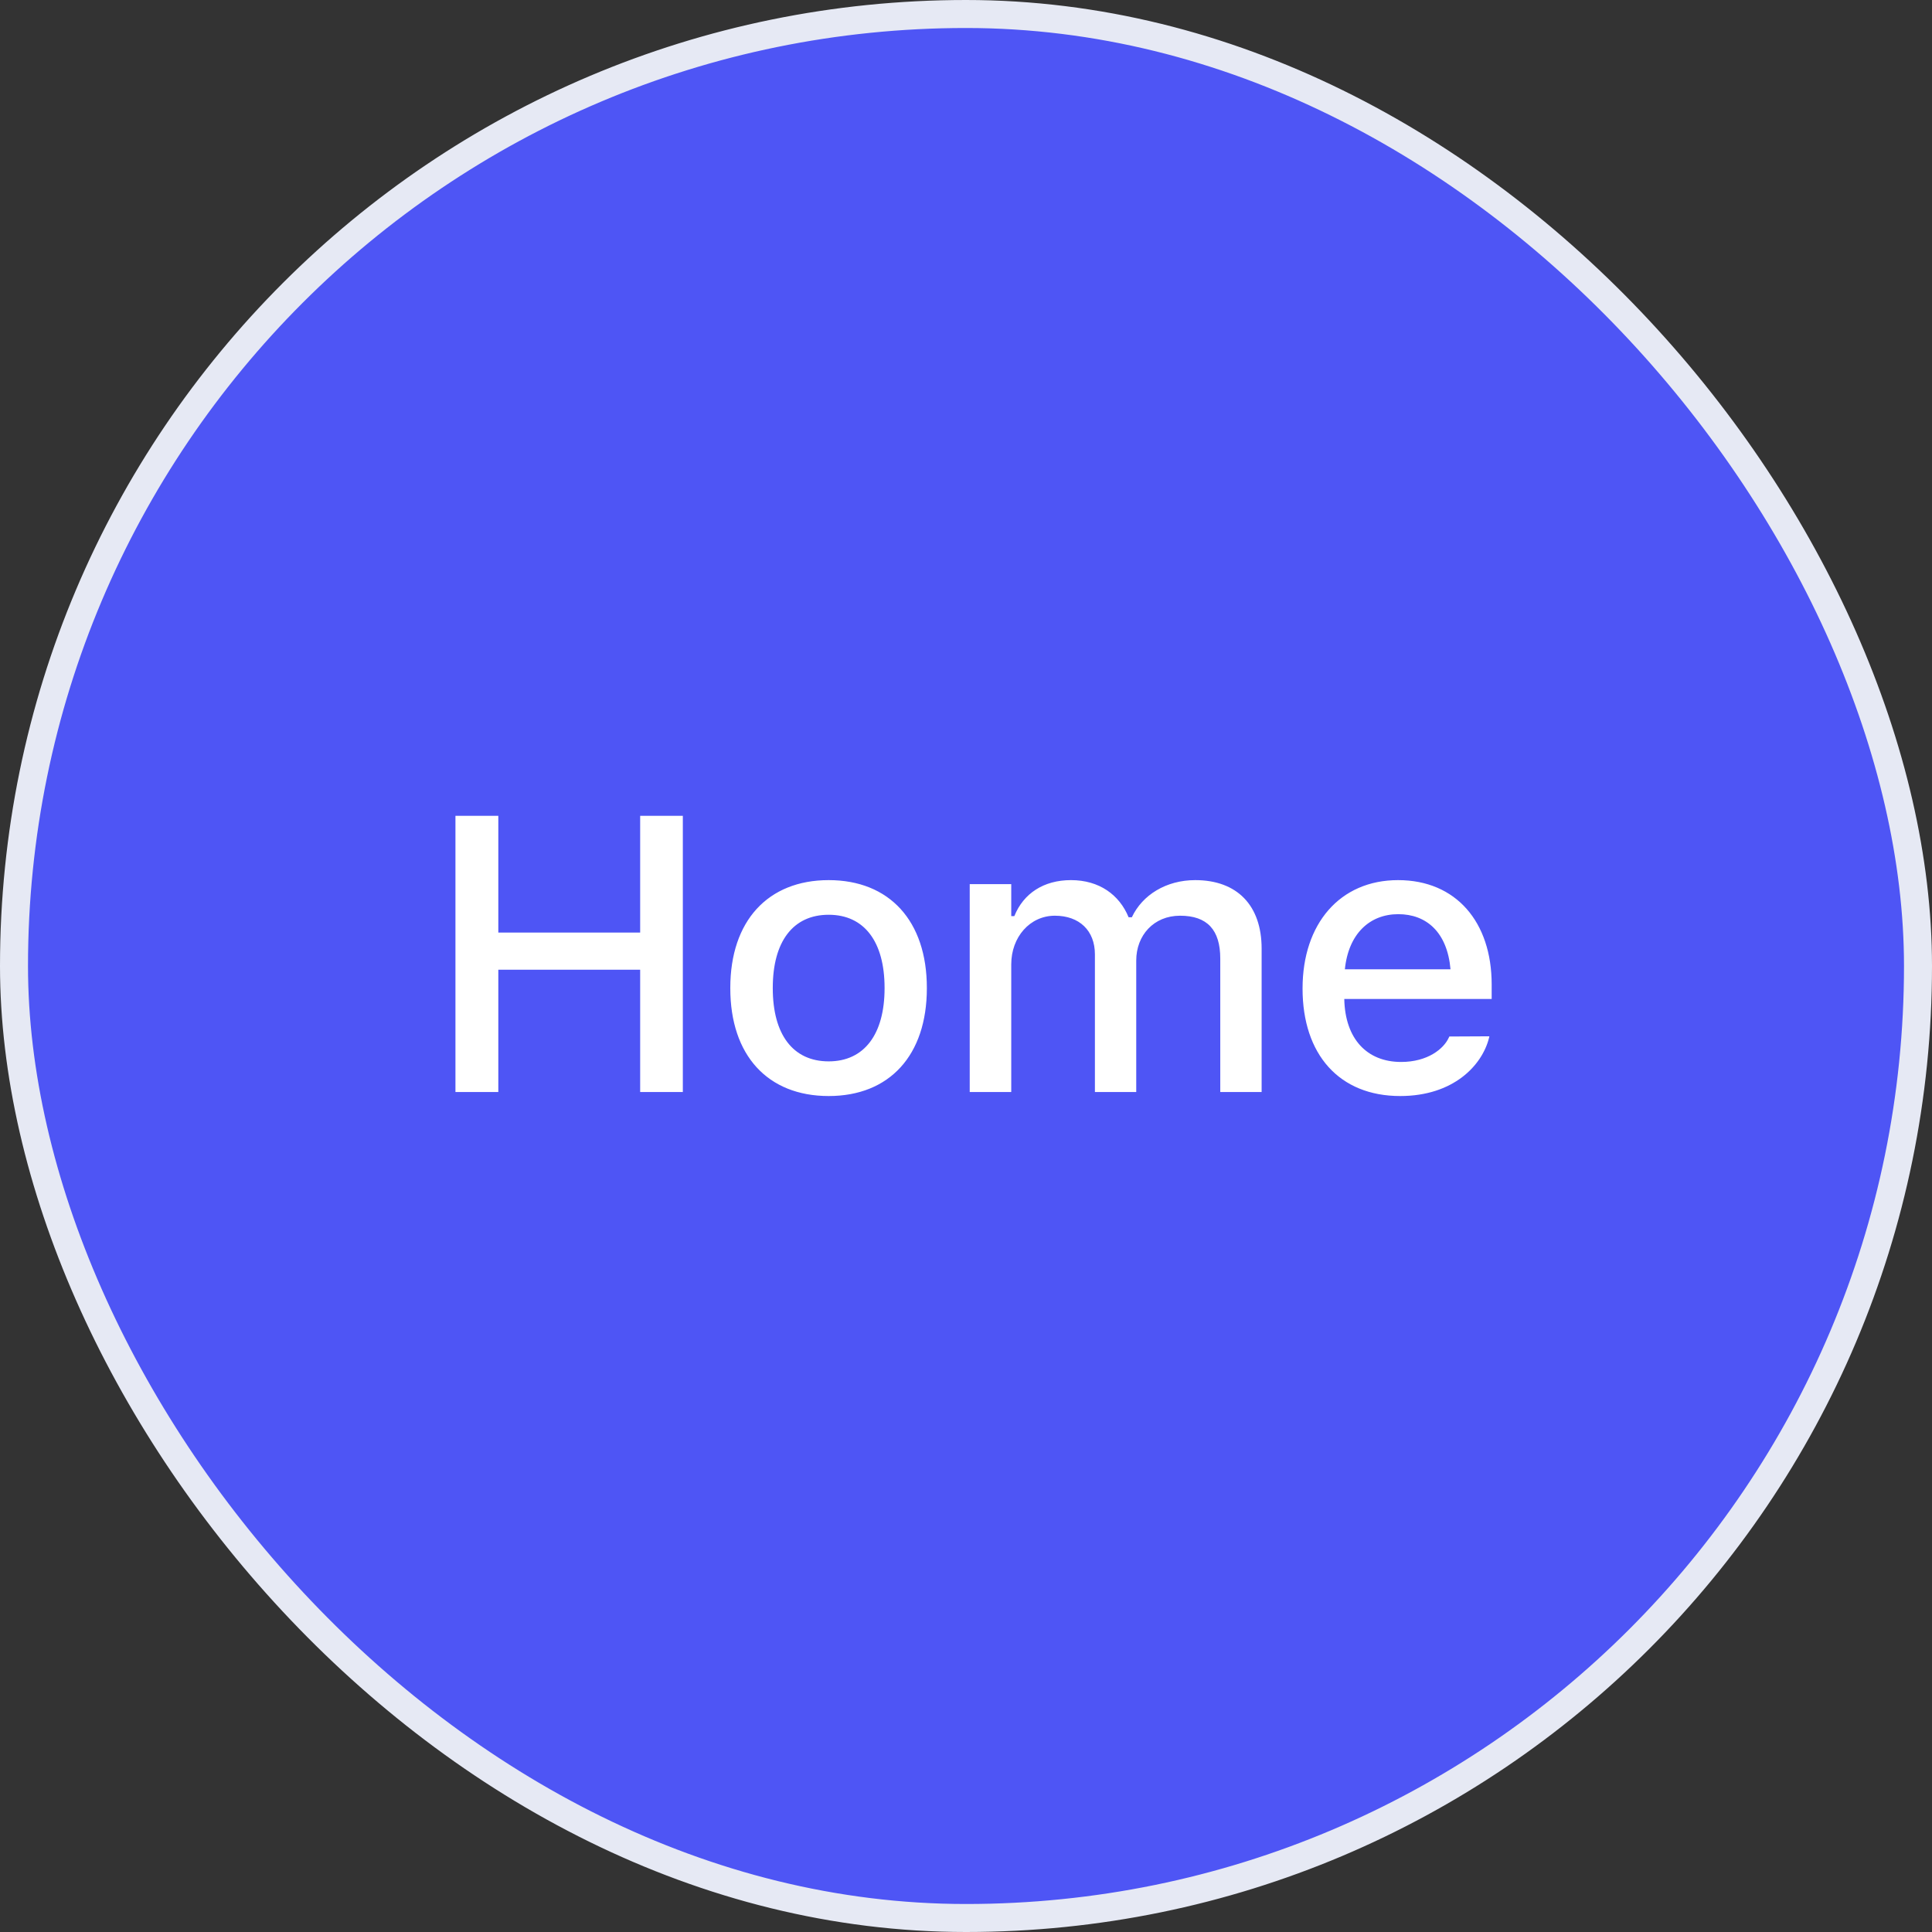 <svg width="69" height="69" viewBox="0 0 69 69" fill="none" xmlns="http://www.w3.org/2000/svg">
<rect x="0" y="0" width="69" height="69" fill="#333333" stroke="none"/>
<rect x="0.5" y="0.5" width="68" height="68" rx="34" fill="#4E55F5"/>
<rect x="0.5" y="0.5" width="68" height="68" rx="34" stroke="#E6E9F4"/>
<path d="M16.266 39V29.136H17.797V33.306H22.863V29.136H24.387V39H22.863V34.632H17.797V39H16.266ZM29.596 39.144C27.415 39.144 26.082 37.688 26.082 35.295V35.281C26.082 32.895 27.422 31.433 29.596 31.433C31.763 31.433 33.102 32.889 33.102 35.281V35.295C33.102 37.688 31.769 39.144 29.596 39.144ZM29.596 37.906C30.867 37.906 31.592 36.935 31.592 35.295V35.281C31.592 33.634 30.867 32.67 29.596 32.67C28.317 32.67 27.599 33.634 27.599 35.281V35.295C27.599 36.942 28.317 37.906 29.596 37.906ZM34.633 39V31.576H36.116V32.718H36.226C36.554 31.904 37.278 31.433 38.249 31.433C39.261 31.433 39.979 31.959 40.307 32.759H40.423C40.799 31.959 41.653 31.433 42.686 31.433C44.183 31.433 45.058 32.335 45.058 33.88V39H43.581V34.235C43.581 33.21 43.116 32.704 42.146 32.704C41.202 32.704 40.58 33.408 40.58 34.304V39H39.104V34.085C39.104 33.237 38.55 32.704 37.675 32.704C36.779 32.704 36.116 33.47 36.116 34.44V39H34.633ZM50.006 39.144C47.832 39.144 46.52 37.66 46.52 35.309V35.302C46.52 32.984 47.86 31.433 49.931 31.433C52.002 31.433 53.274 32.93 53.274 35.158V35.678H48.01C48.038 37.1 48.817 37.927 50.04 37.927C50.991 37.927 51.558 37.455 51.736 37.072L51.763 37.018L53.192 37.011L53.178 37.072C52.932 38.05 51.907 39.144 50.006 39.144ZM49.938 32.649C48.926 32.649 48.16 33.34 48.031 34.618H51.804C51.688 33.292 50.943 32.649 49.938 32.649Z" fill="white"/>
</svg>
